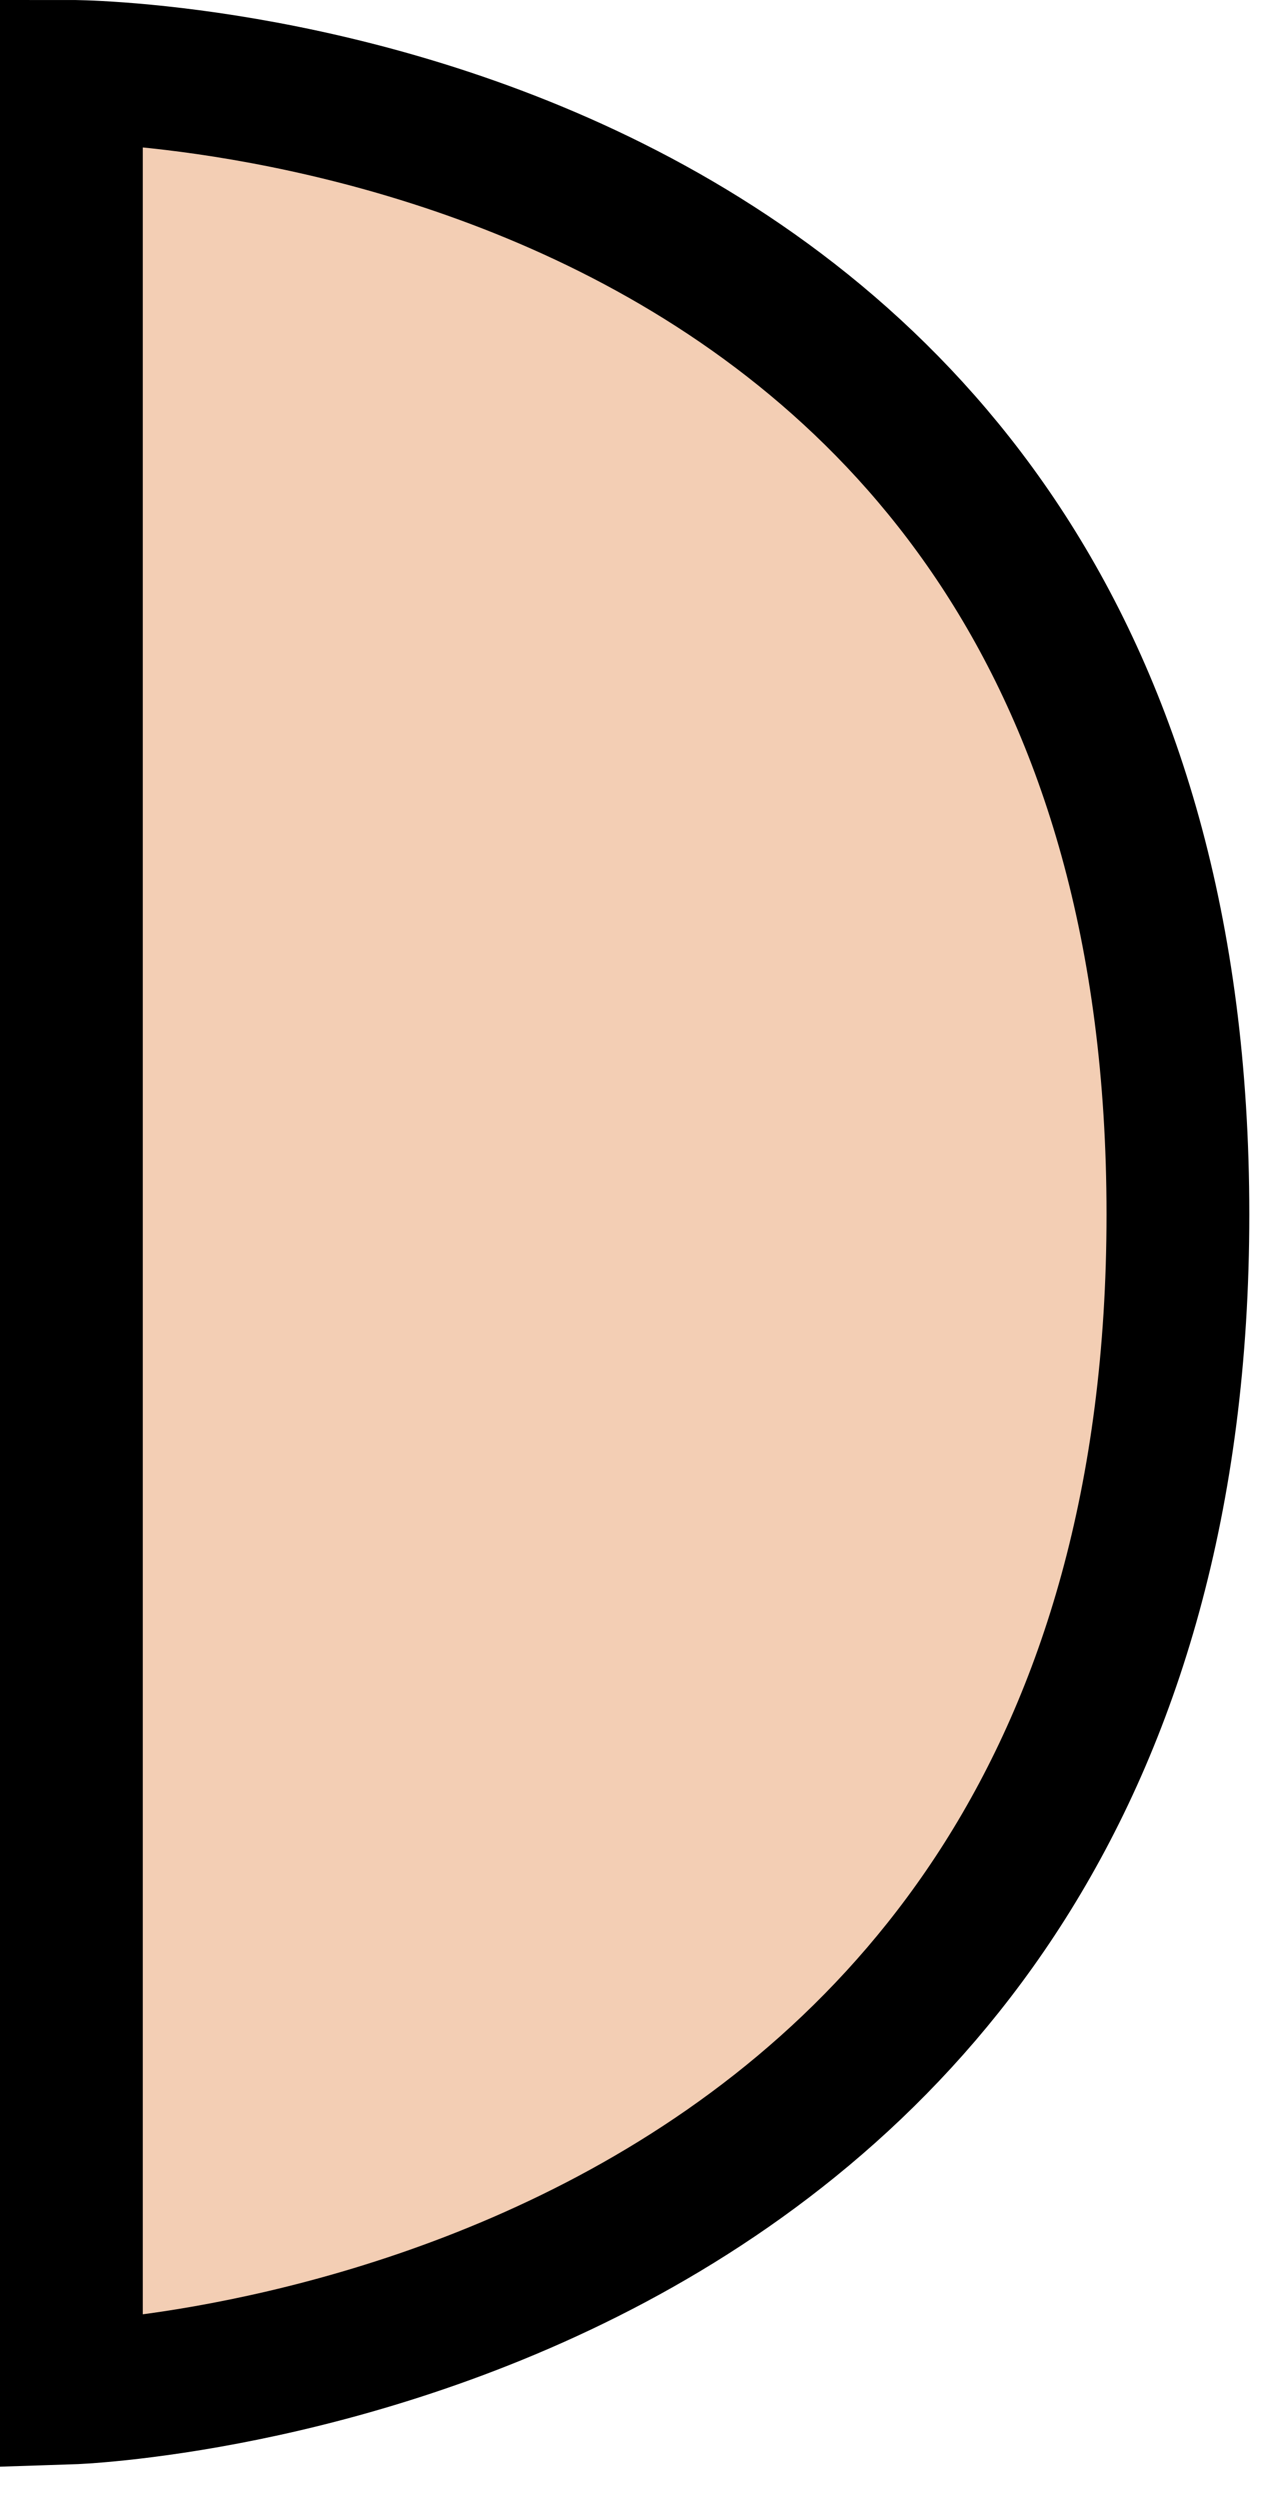 <svg width="18" height="35" viewBox="0 0 18 35" fill="none" xmlns="http://www.w3.org/2000/svg">
<path d="M1 33.5V1C1 1 16.5 1 16.5 17C16.5 33 1 33.5 1 33.5Z" fill="#F3CEB4" stroke="black" stroke-width="2"/>
</svg>
